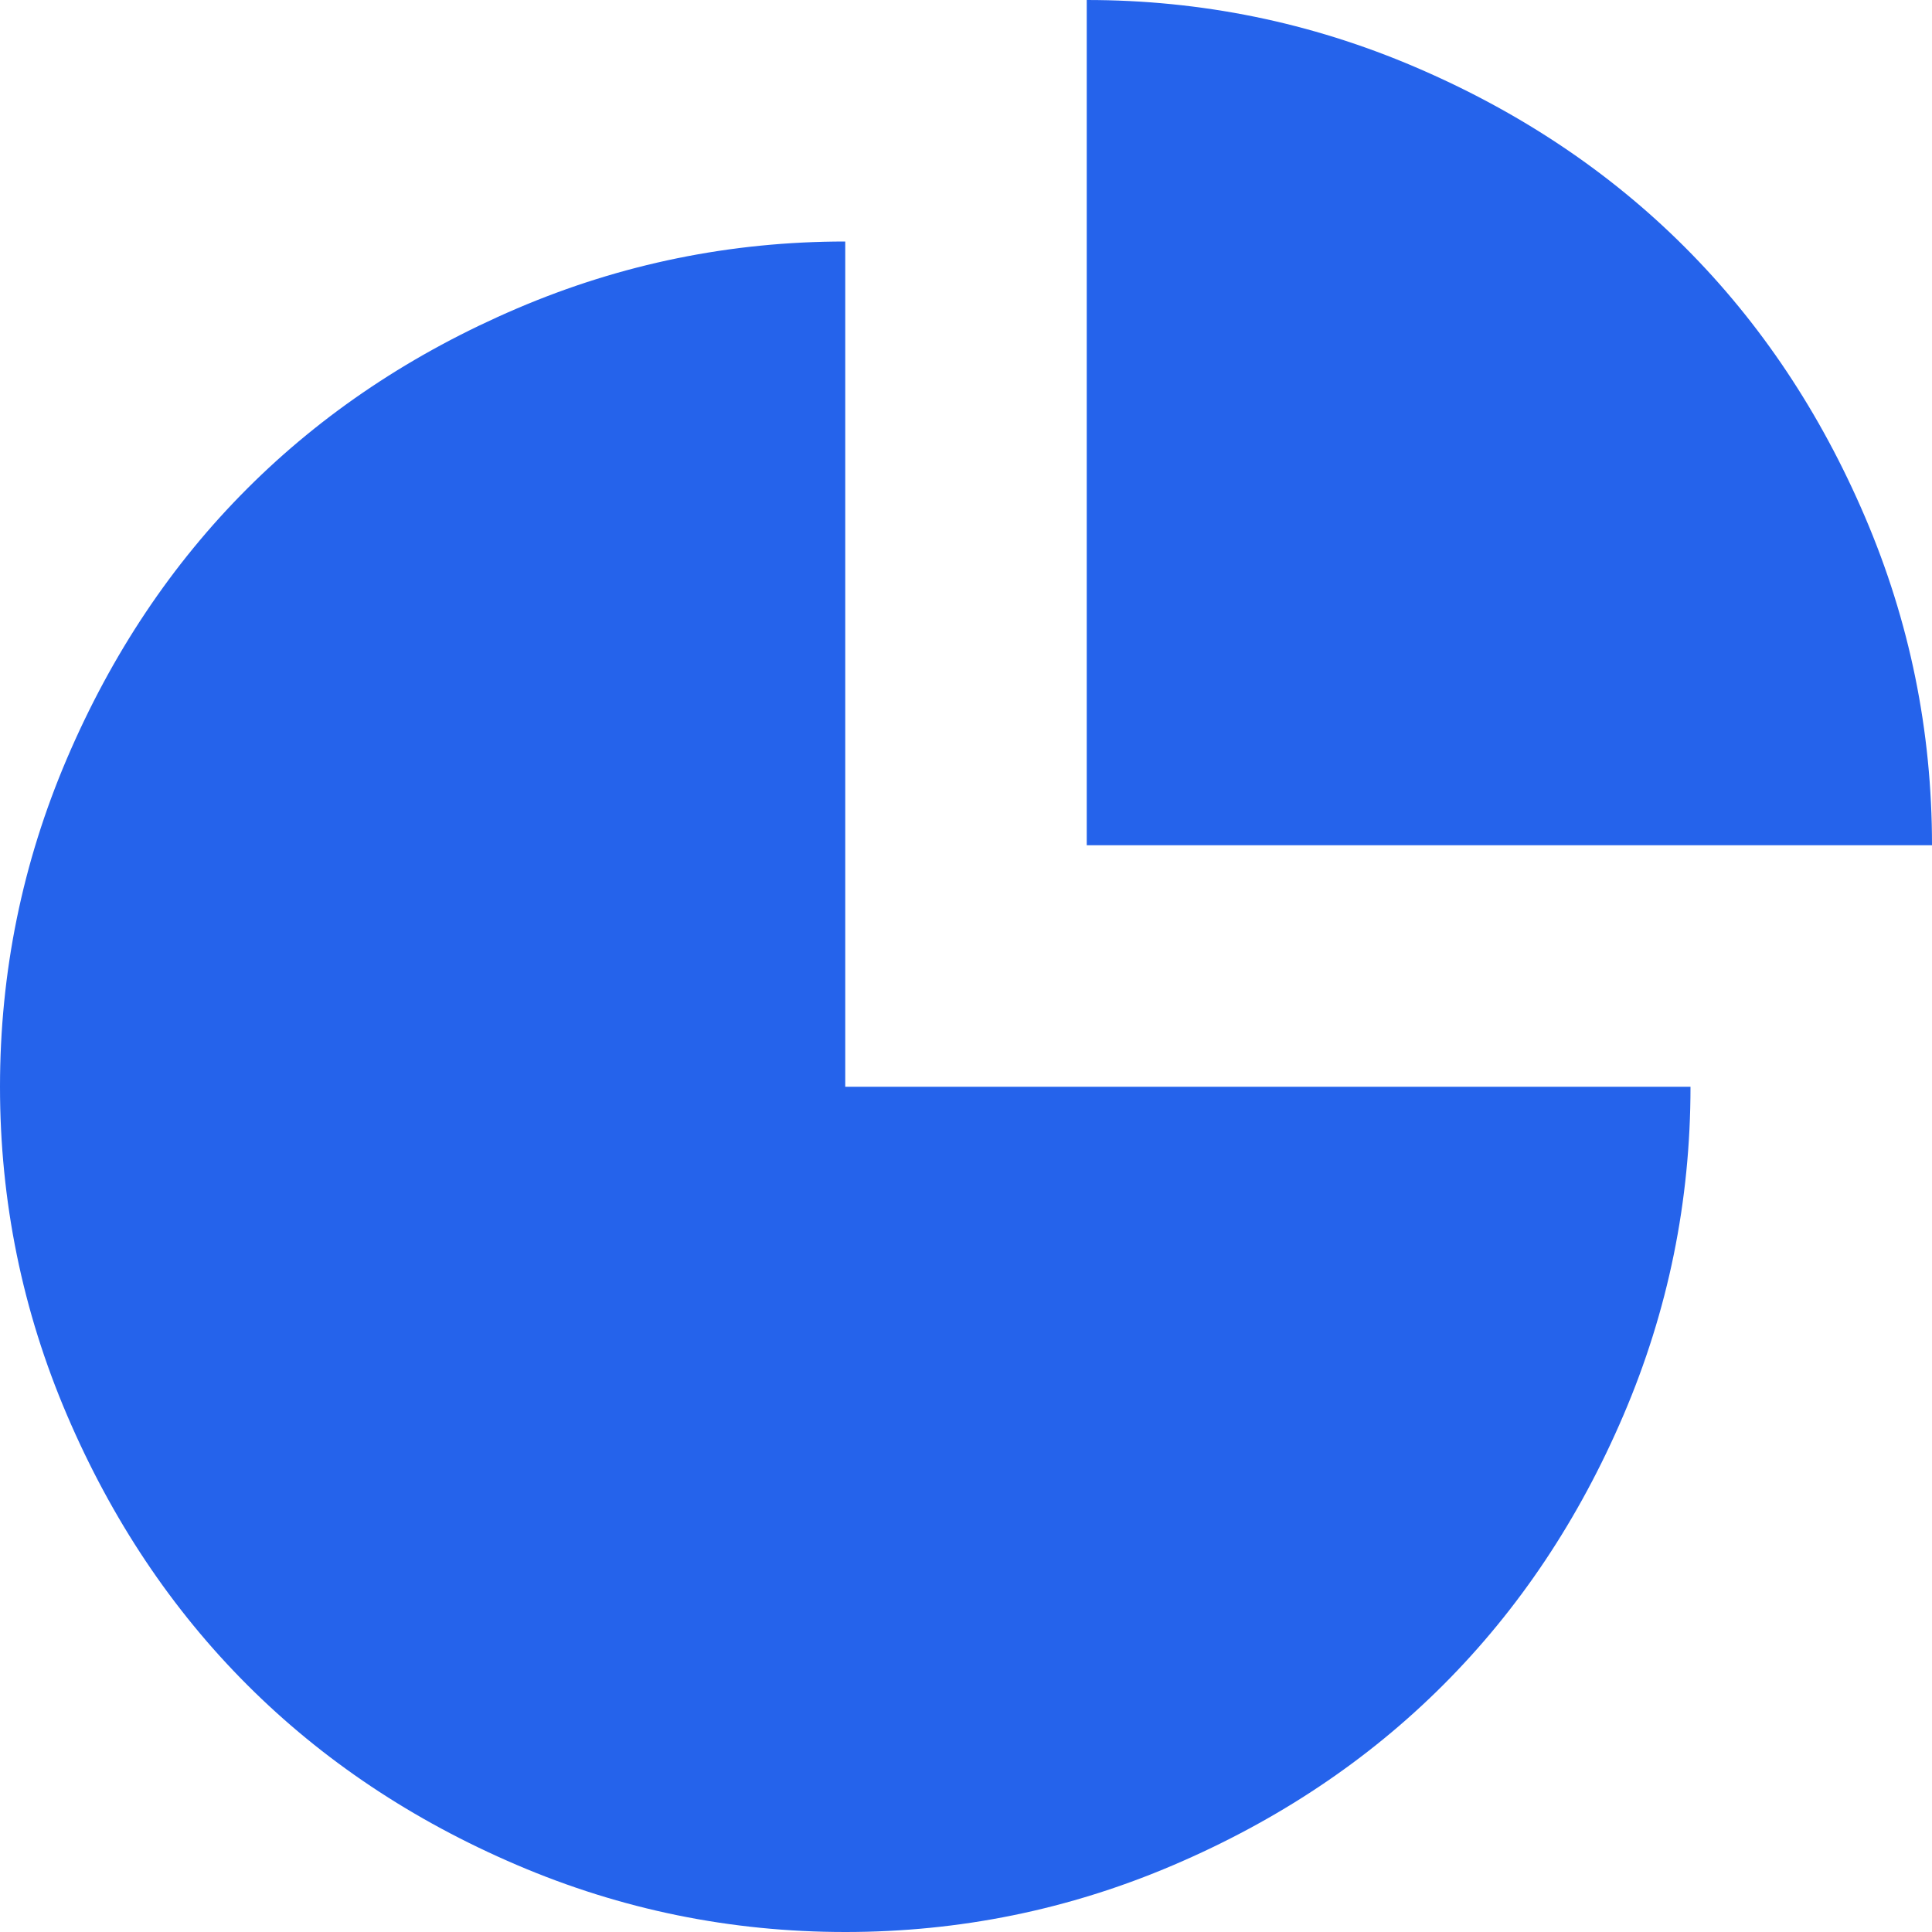 <svg xmlns="http://www.w3.org/2000/svg" width="128" height="128" viewBox="0 0 1024 1024"><path fill="#2563eb" d="M576 448V0q91 0 174 35.5T893 131t95.5 143t35.5 174zm-128 576q-91 0-174-35.5T131 893T35.5 750T0 576t35.5-174T131 259t143-95.5T448 128v448h448q0 91-35.5 174T765 893t-143 95.5t-174 35.5"/></svg>